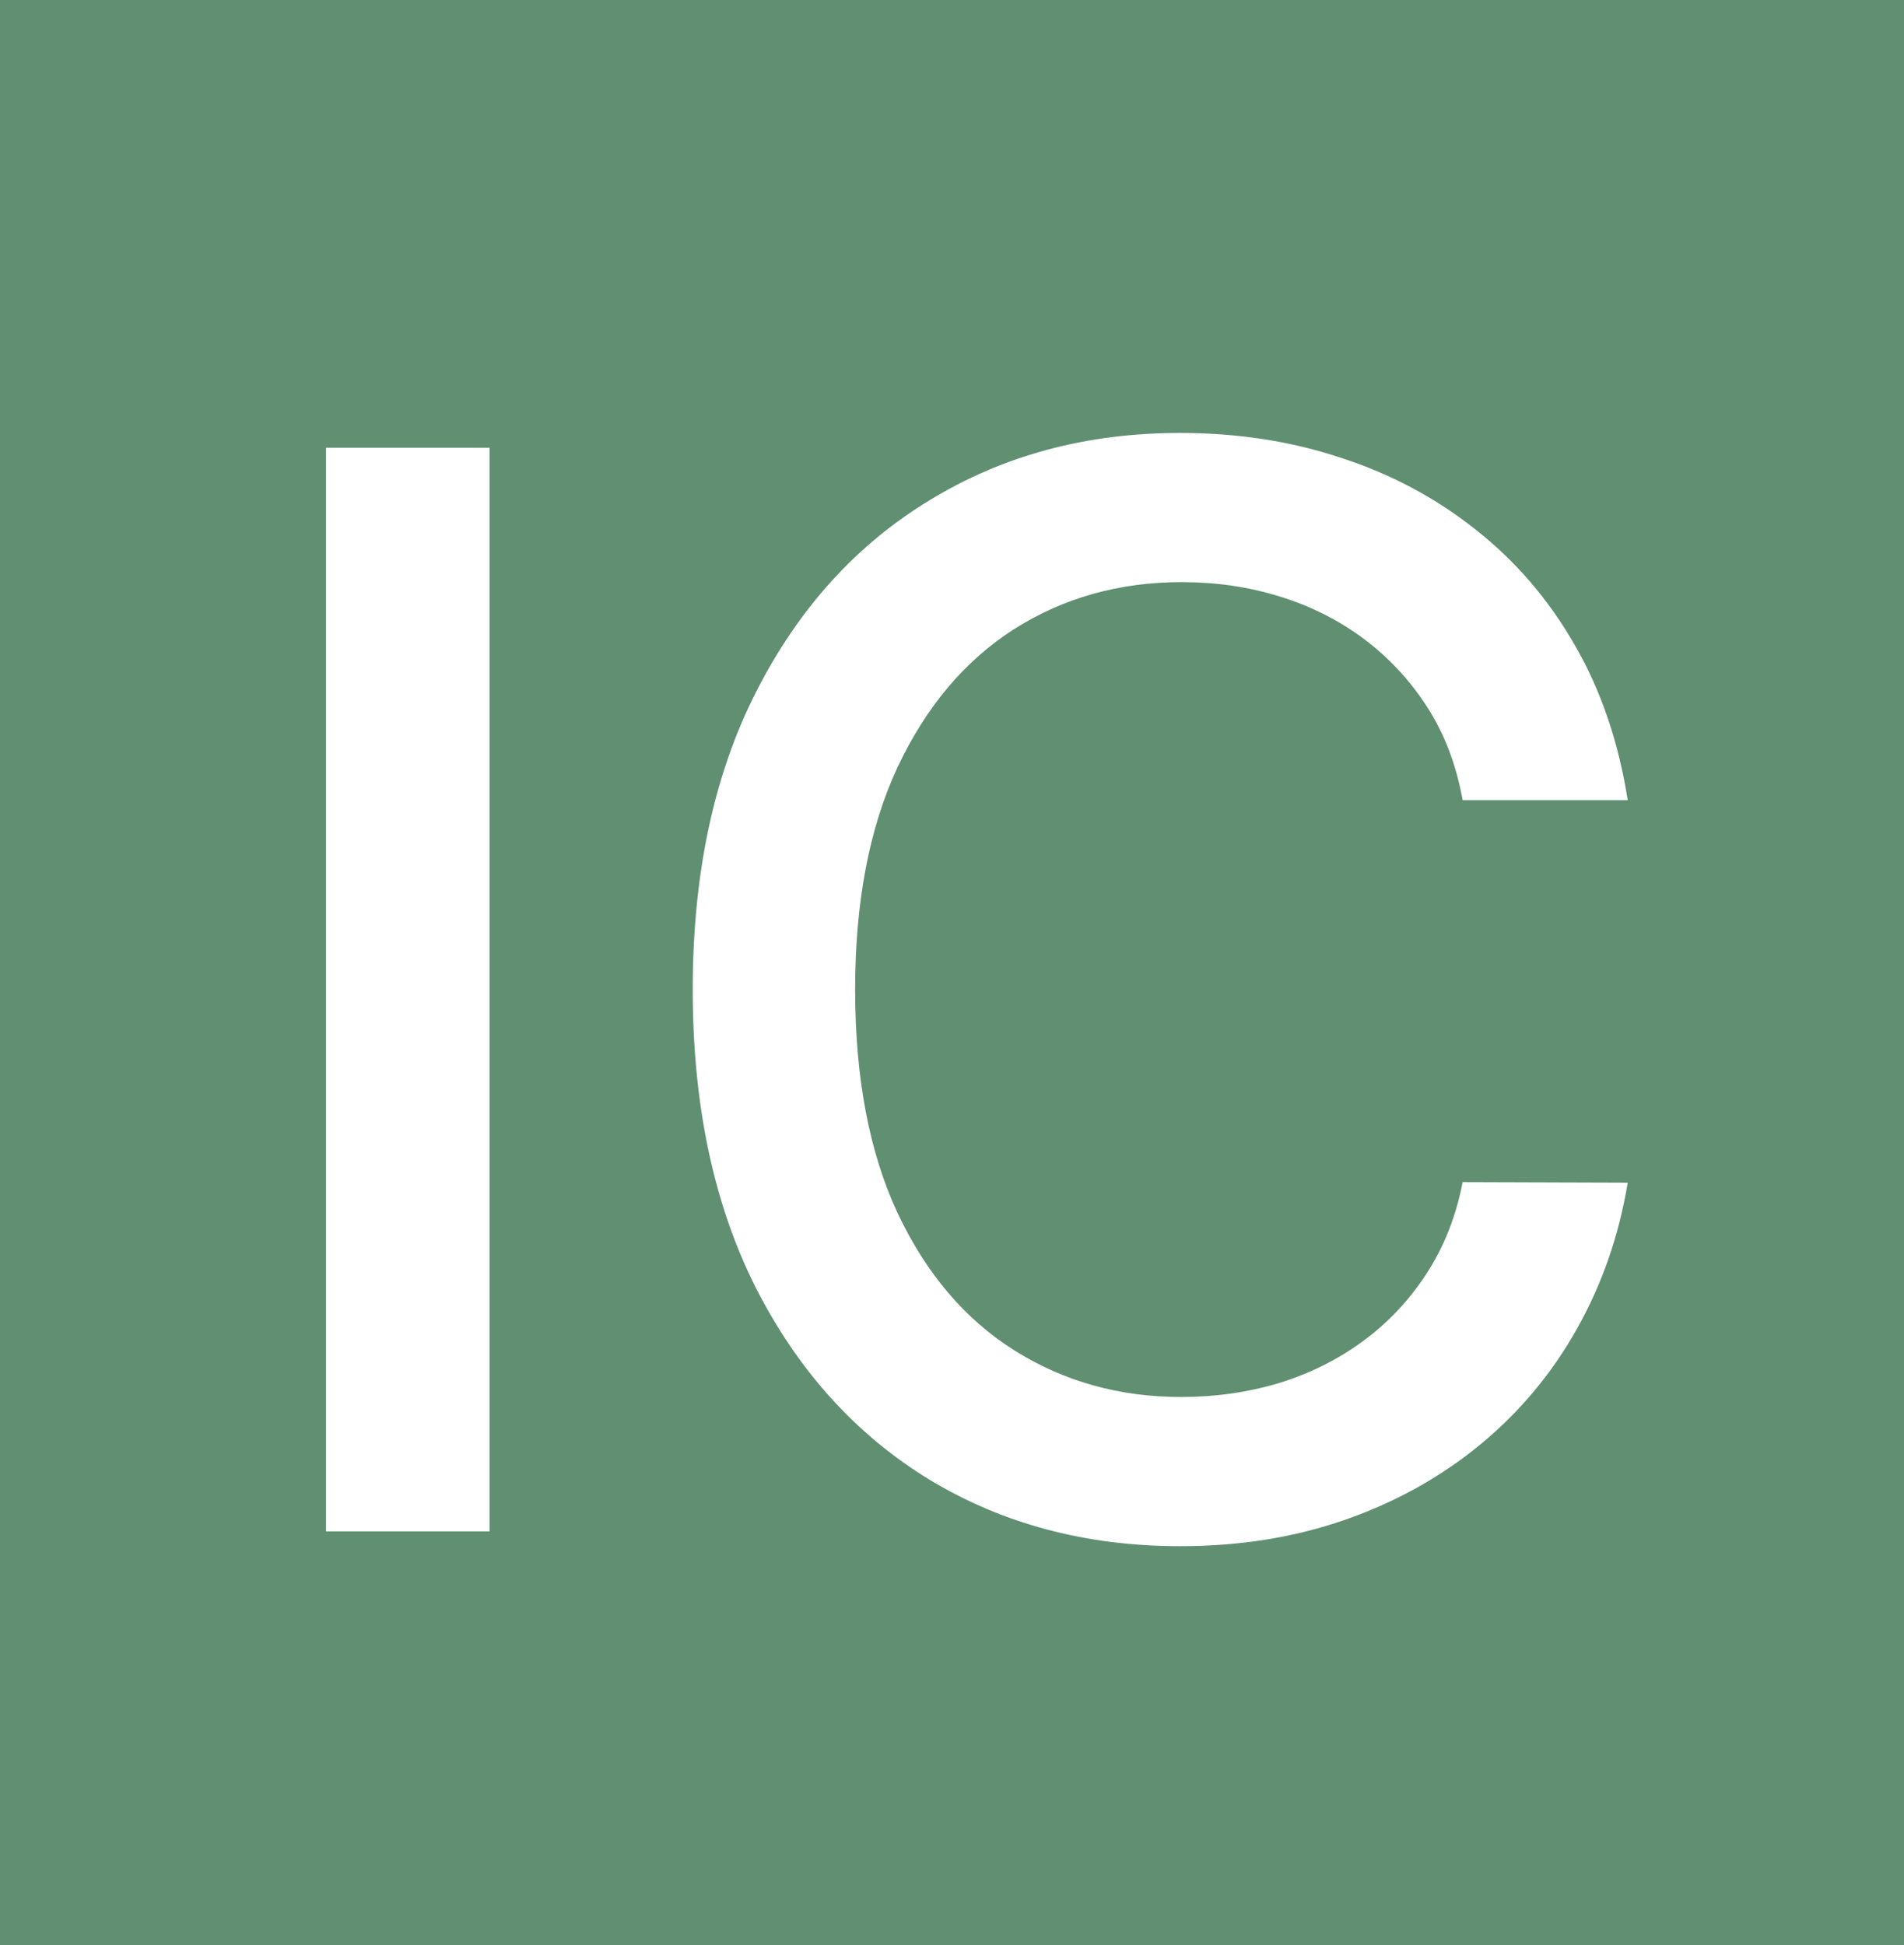 <svg width="46" height="47" viewBox="0 0 46 47" fill="none" xmlns="http://www.w3.org/2000/svg">
<path d="M0 0H46V47H0V0Z" fill="#608F72"/>
<path d="M11.827 10.818V37H7.876V10.818H11.827Z" fill="white"/>
<path d="M39.325 19.332H35.337C35.183 18.48 34.898 17.73 34.48 17.082C34.062 16.435 33.551 15.885 32.946 15.433C32.341 14.982 31.663 14.641 30.913 14.411C30.172 14.18 29.384 14.065 28.548 14.065C27.04 14.065 25.689 14.445 24.496 15.203C23.311 15.962 22.374 17.074 21.683 18.54C21.001 20.006 20.66 21.796 20.66 23.909C20.66 26.04 21.001 27.838 21.683 29.304C22.374 30.77 23.315 31.878 24.509 32.628C25.702 33.378 27.044 33.753 28.535 33.753C29.362 33.753 30.146 33.642 30.888 33.42C31.638 33.19 32.315 32.854 32.92 32.41C33.526 31.967 34.037 31.426 34.455 30.787C34.881 30.139 35.175 29.398 35.337 28.562L39.325 28.575C39.112 29.862 38.699 31.047 38.085 32.129C37.48 33.203 36.7 34.132 35.746 34.916C34.8 35.692 33.717 36.293 32.499 36.719C31.28 37.145 29.95 37.358 28.51 37.358C26.243 37.358 24.223 36.821 22.45 35.747C20.678 34.665 19.28 33.118 18.257 31.107C17.243 29.095 16.736 26.696 16.736 23.909C16.736 21.114 17.247 18.715 18.27 16.712C19.293 14.7 20.69 13.158 22.463 12.084C24.236 11.001 26.251 10.46 28.51 10.46C29.899 10.46 31.195 10.661 32.396 11.061C33.606 11.453 34.693 12.033 35.656 12.8C36.619 13.558 37.416 14.487 38.047 15.587C38.678 16.678 39.104 17.926 39.325 19.332Z" fill="white"/>
</svg>
